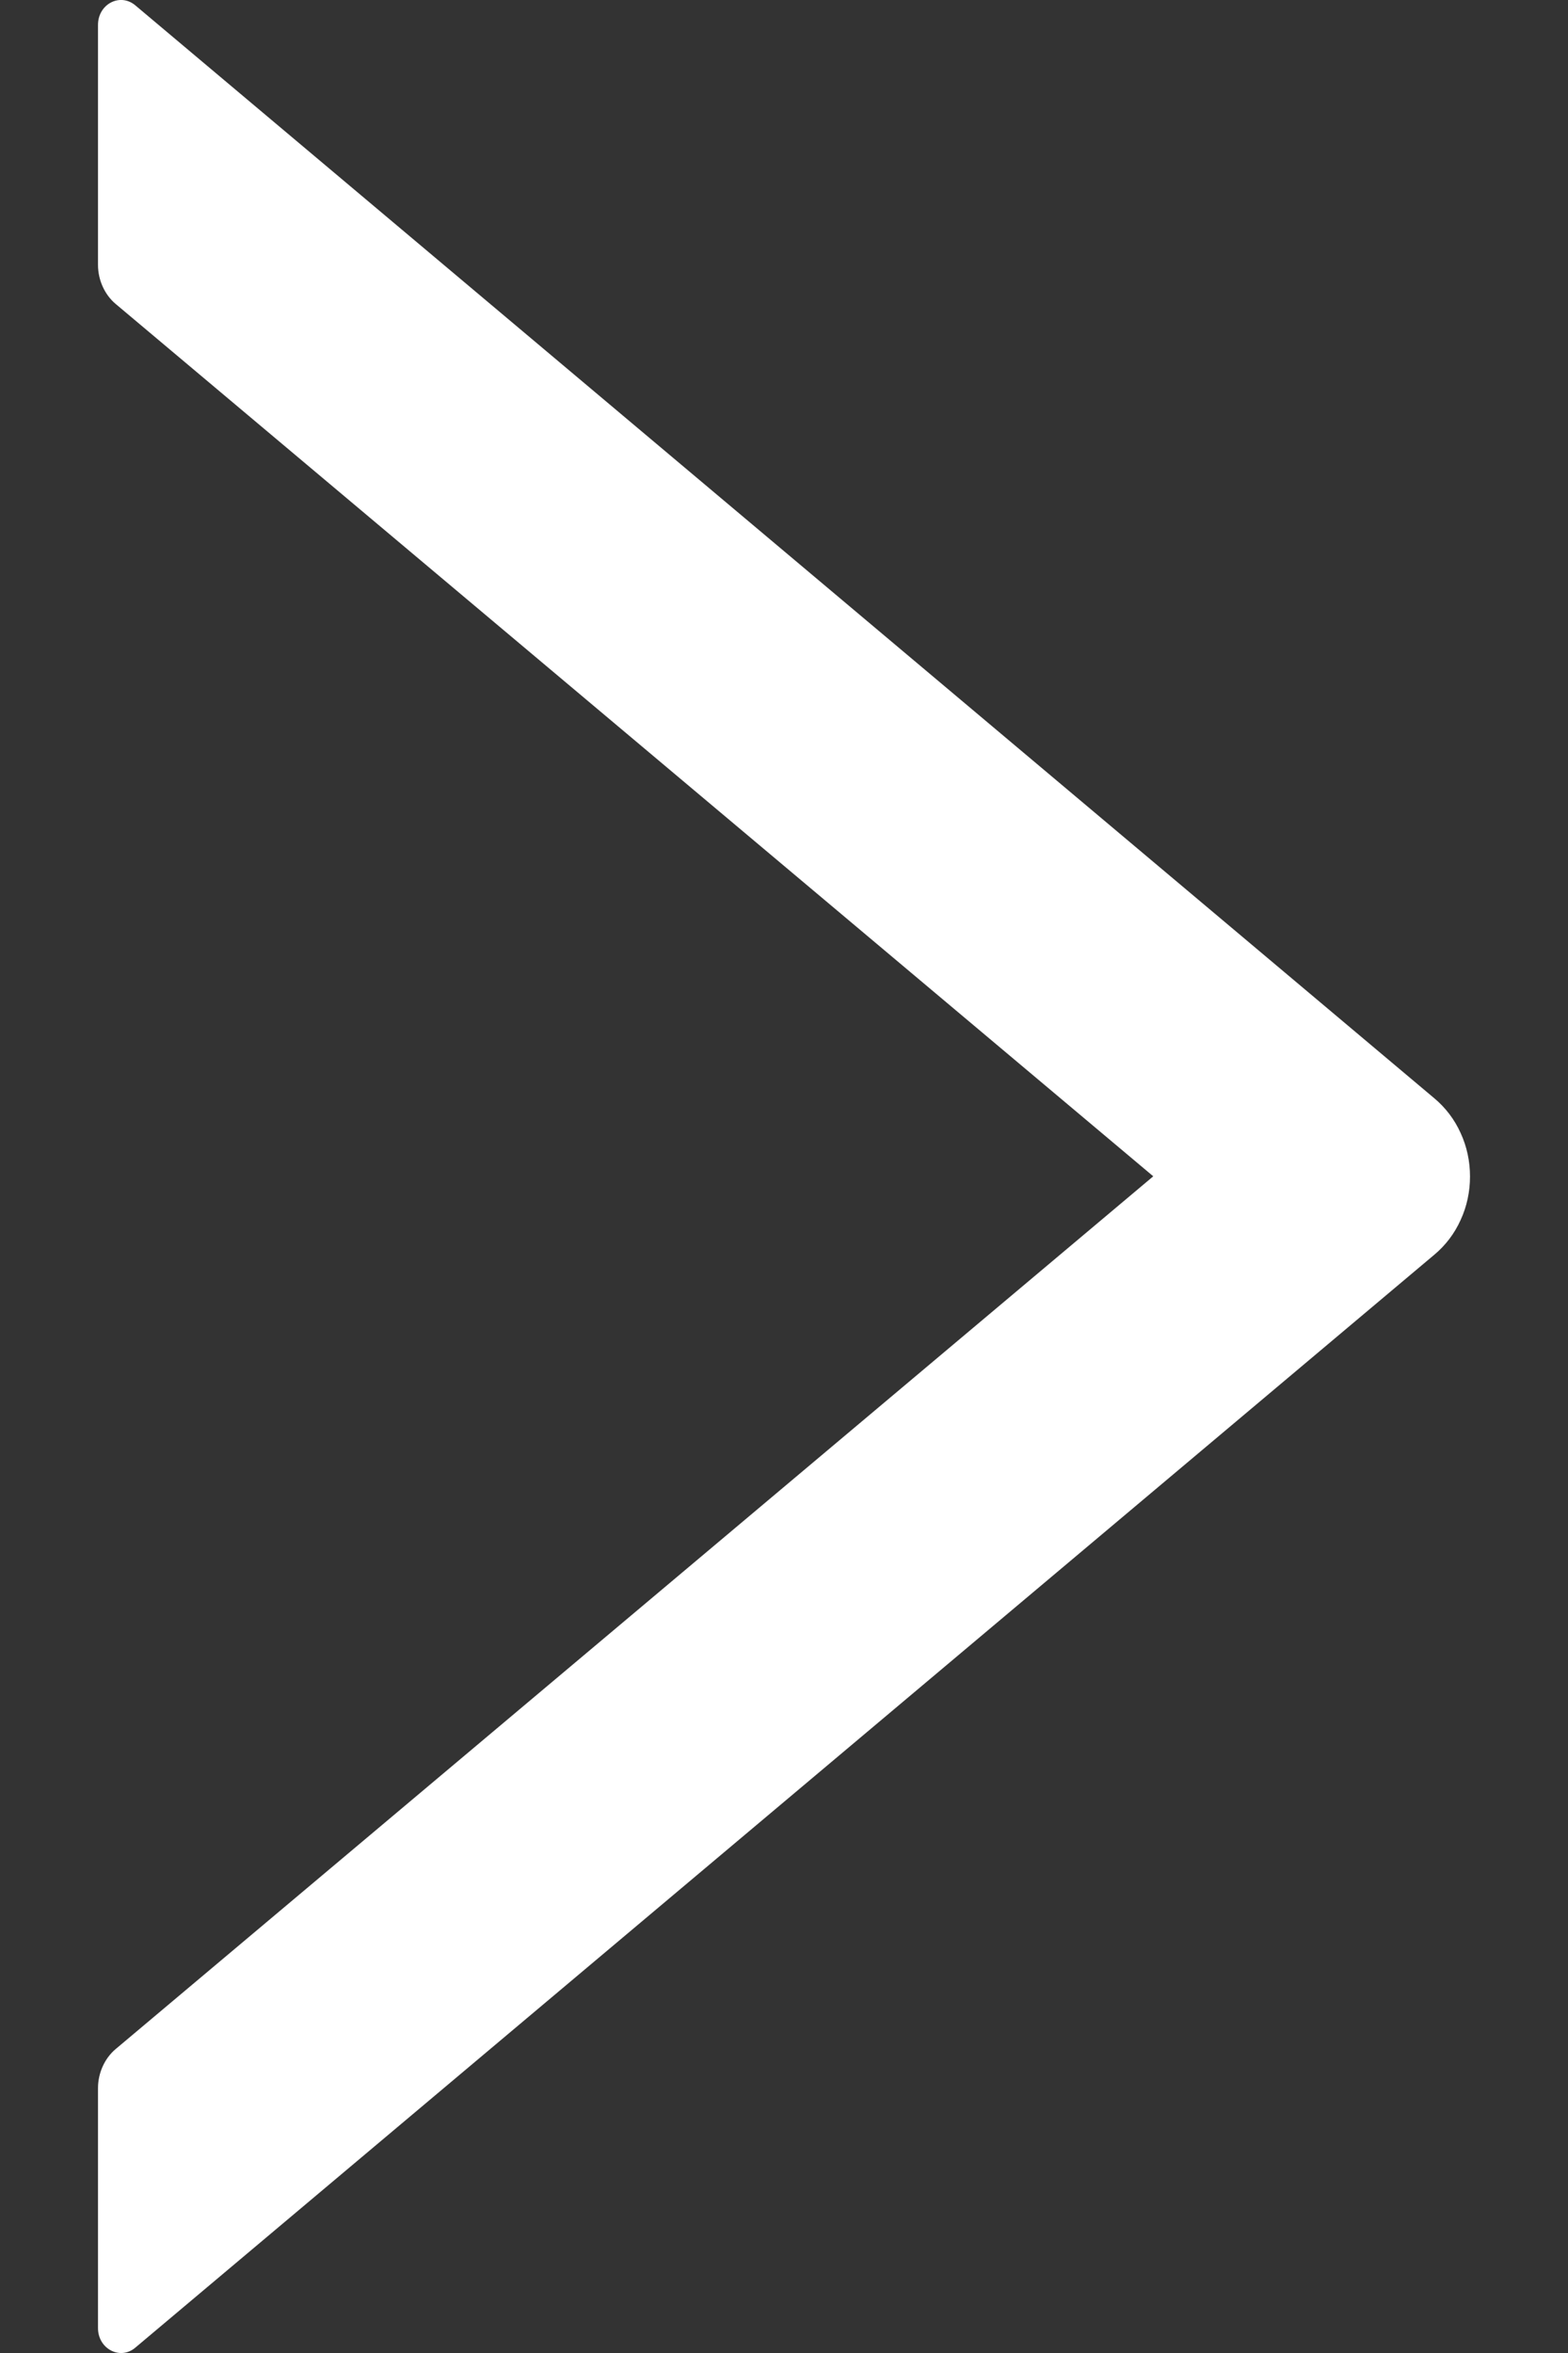 <svg width="8" height="12" viewBox="0 0 8 12" fill="none" xmlns="http://www.w3.org/2000/svg">
<rect x="0" y="0" width="8" height="12" fill="#333333" stroke="none"/>
<path id="Vector" d="M0.5 10.649V11.873C0.5 11.979 0.613 12.038 0.69 11.973L7.319 6.398C7.375 6.351 7.421 6.291 7.452 6.222C7.484 6.153 7.5 6.077 7.5 6C7.5 5.923 7.484 5.847 7.452 5.778C7.421 5.709 7.375 5.649 7.319 5.602L0.69 0.027C0.612 -0.038 0.5 0.021 0.5 0.127L0.5 1.351C0.5 1.428 0.534 1.503 0.59 1.55L5.884 5.999L0.59 10.45C0.534 10.497 0.5 10.572 0.5 10.649Z" fill="white"/>
</svg>
